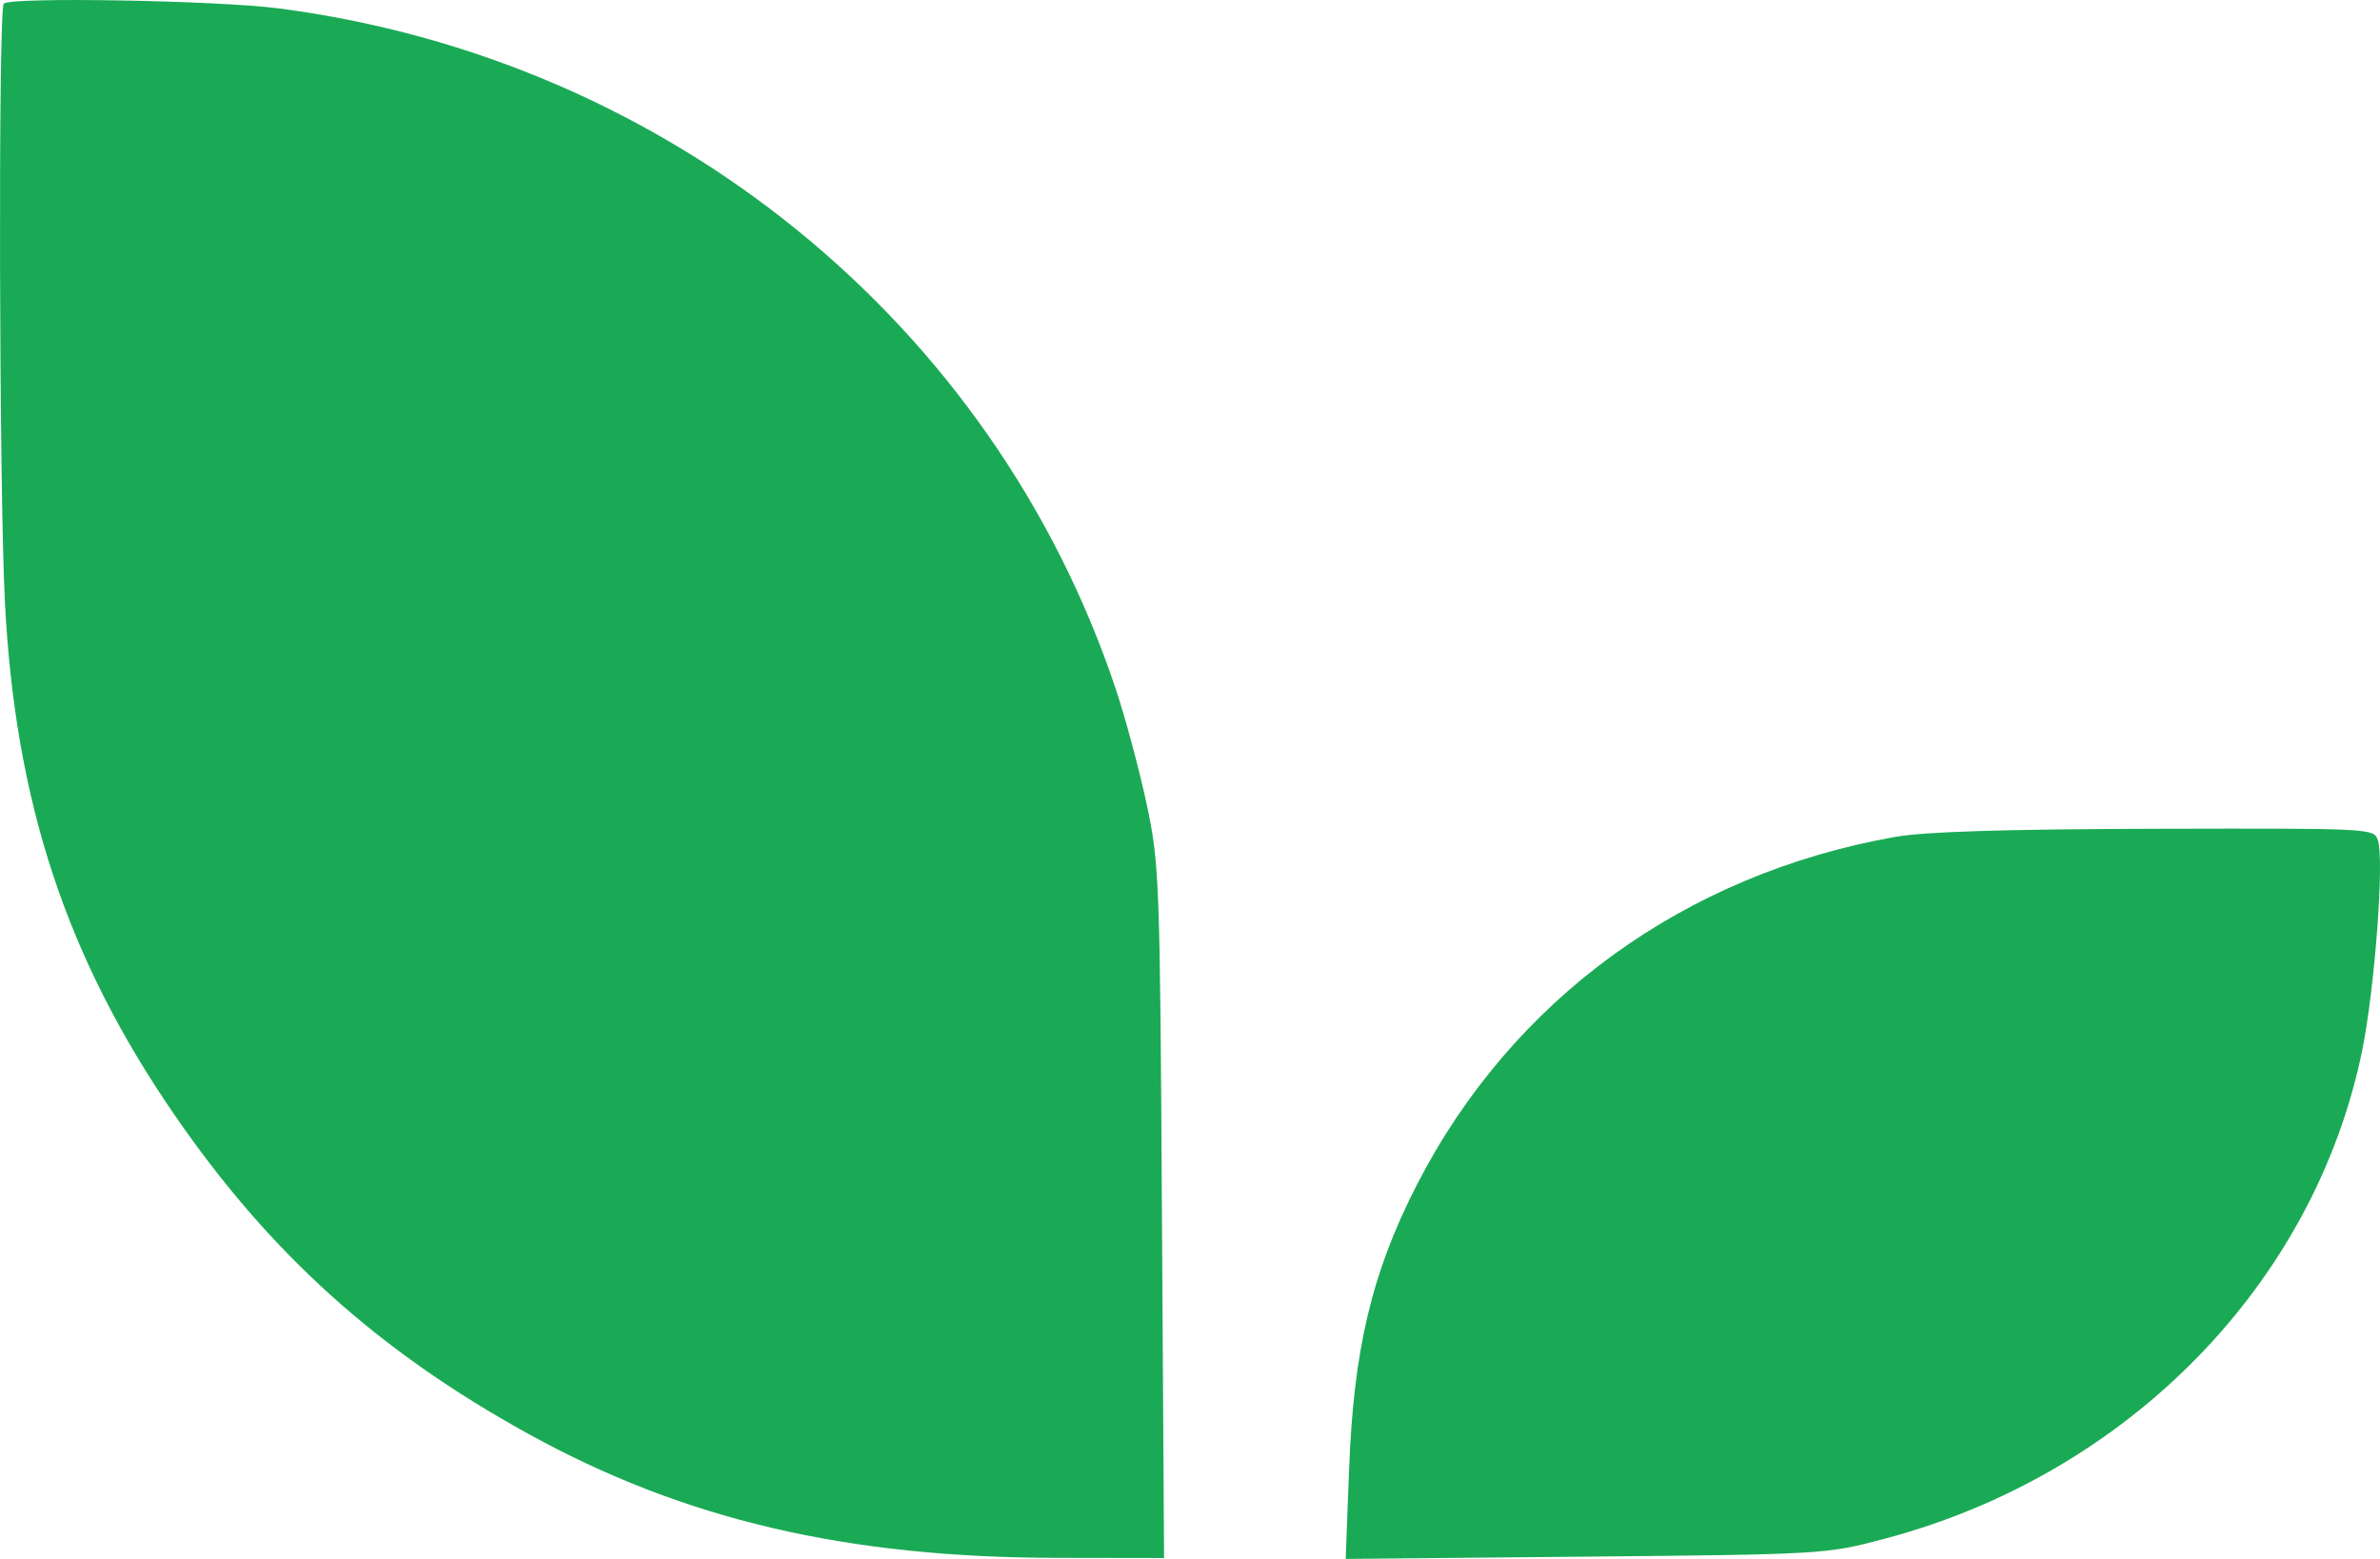 <svg width="29" height="19" viewBox="0 0 29 19" fill="none" xmlns="http://www.w3.org/2000/svg">
<path fill-rule="evenodd" clip-rule="evenodd" d="M0.046 0.044C-0.023 0.11 -0.011 5.961 0.06 7.342C0.186 9.787 0.811 11.676 2.127 13.589C3.288 15.276 4.605 16.464 6.433 17.473C8.329 18.52 10.311 18.985 12.895 18.987L14.184 18.989L14.158 14.771C14.134 10.716 14.127 10.524 13.97 9.791C13.88 9.372 13.711 8.743 13.594 8.393C12.1 3.933 8.147 0.72 3.395 0.102C2.643 0.005 0.131 -0.039 0.046 0.044ZM23.092 10.2C20.523 10.655 18.423 12.182 17.265 14.439C16.715 15.511 16.493 16.447 16.438 17.918L16.397 19L19.32 18.972C22.201 18.945 22.253 18.942 22.945 18.759C25.924 17.977 28.202 15.65 28.784 12.798C28.936 12.049 29.053 10.485 28.975 10.244C28.927 10.095 28.913 10.095 26.272 10.101C24.417 10.106 23.459 10.136 23.092 10.2Z" fill="#1AAA55"/>
</svg>
